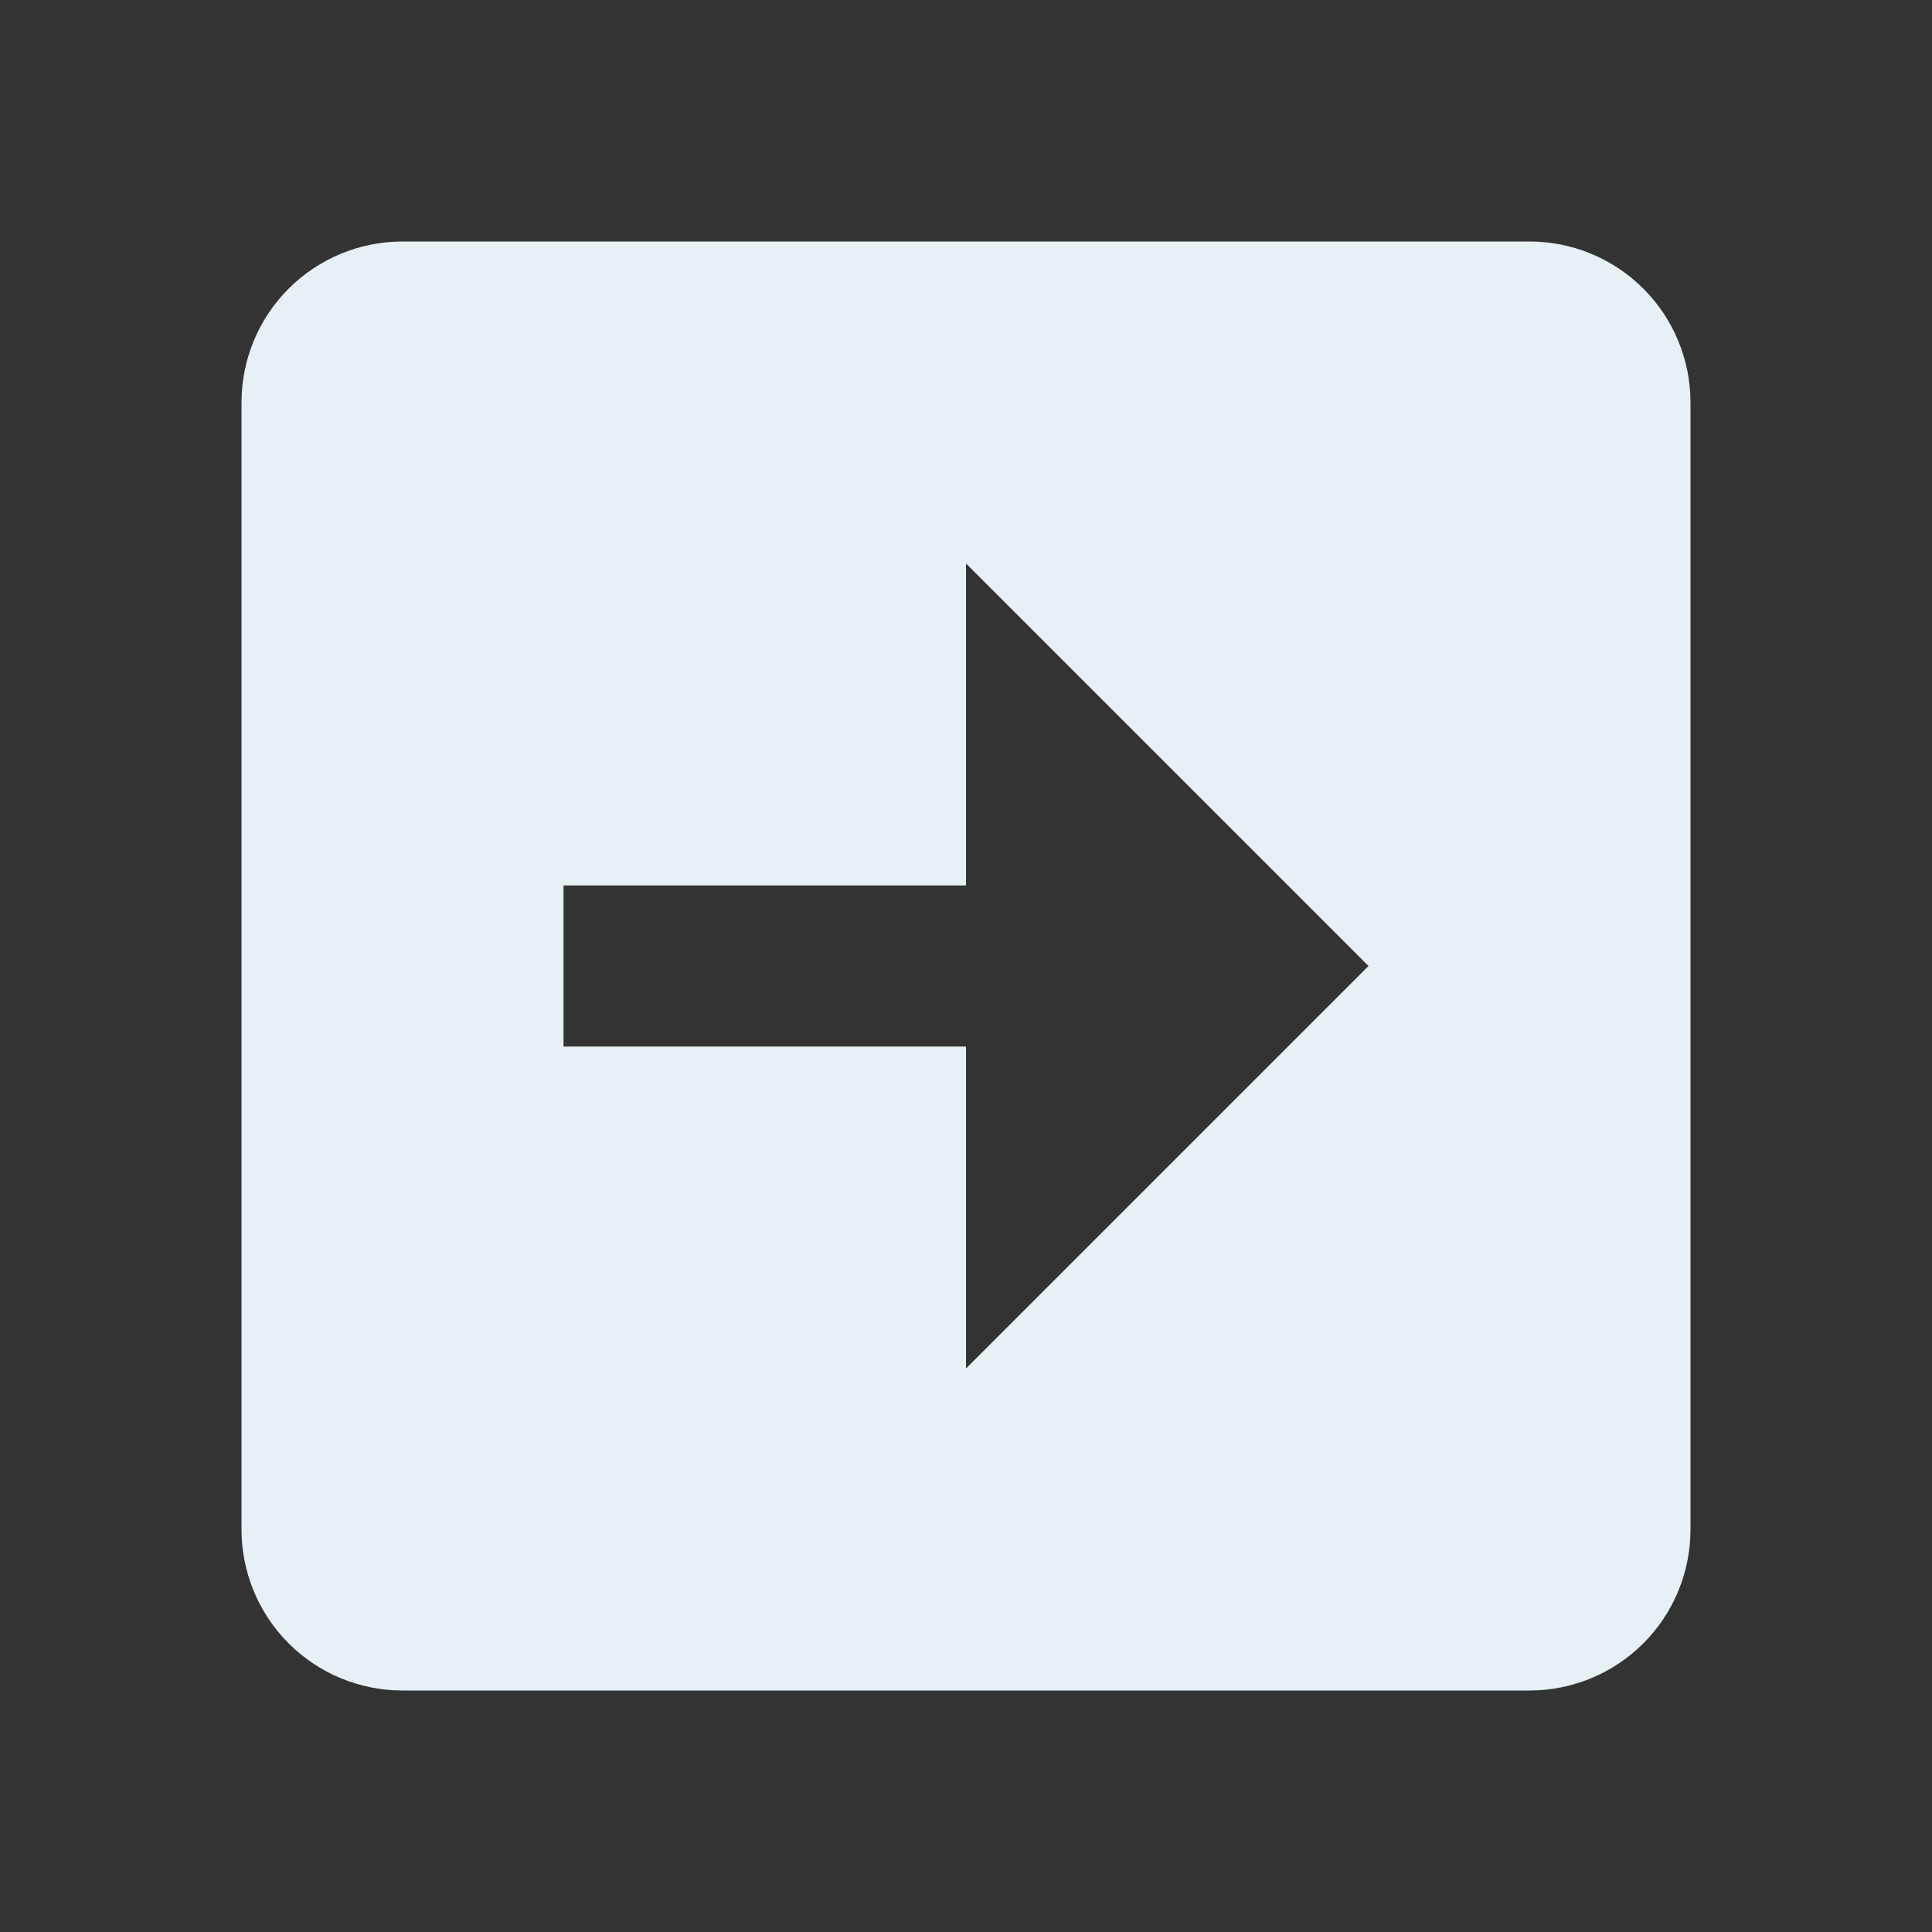 <svg width="30" height="30" viewBox="0 0 30 30" fill="none" xmlns="http://www.w3.org/2000/svg">
<rect x="0" y="0" width="30" height="30" fill="#333333" stroke="none"/>
<path d="M3.75 6.25V23.75C3.75 24.413 4.013 25.049 4.482 25.518C4.951 25.987 5.587 26.25 6.25 26.25H23.75C24.413 26.25 25.049 25.987 25.518 25.518C25.987 25.049 26.25 24.413 26.25 23.75V6.25C26.25 5.587 25.987 4.951 25.518 4.482C25.049 4.013 24.413 3.75 23.75 3.75H6.25C5.587 3.75 4.951 4.013 4.482 4.482C4.013 4.951 3.75 5.587 3.75 6.25ZM8.75 13.75H15V8.75L21.25 15L15 21.25V16.25H8.75V13.75Z" fill="#E6F0F5"/>
</svg>
